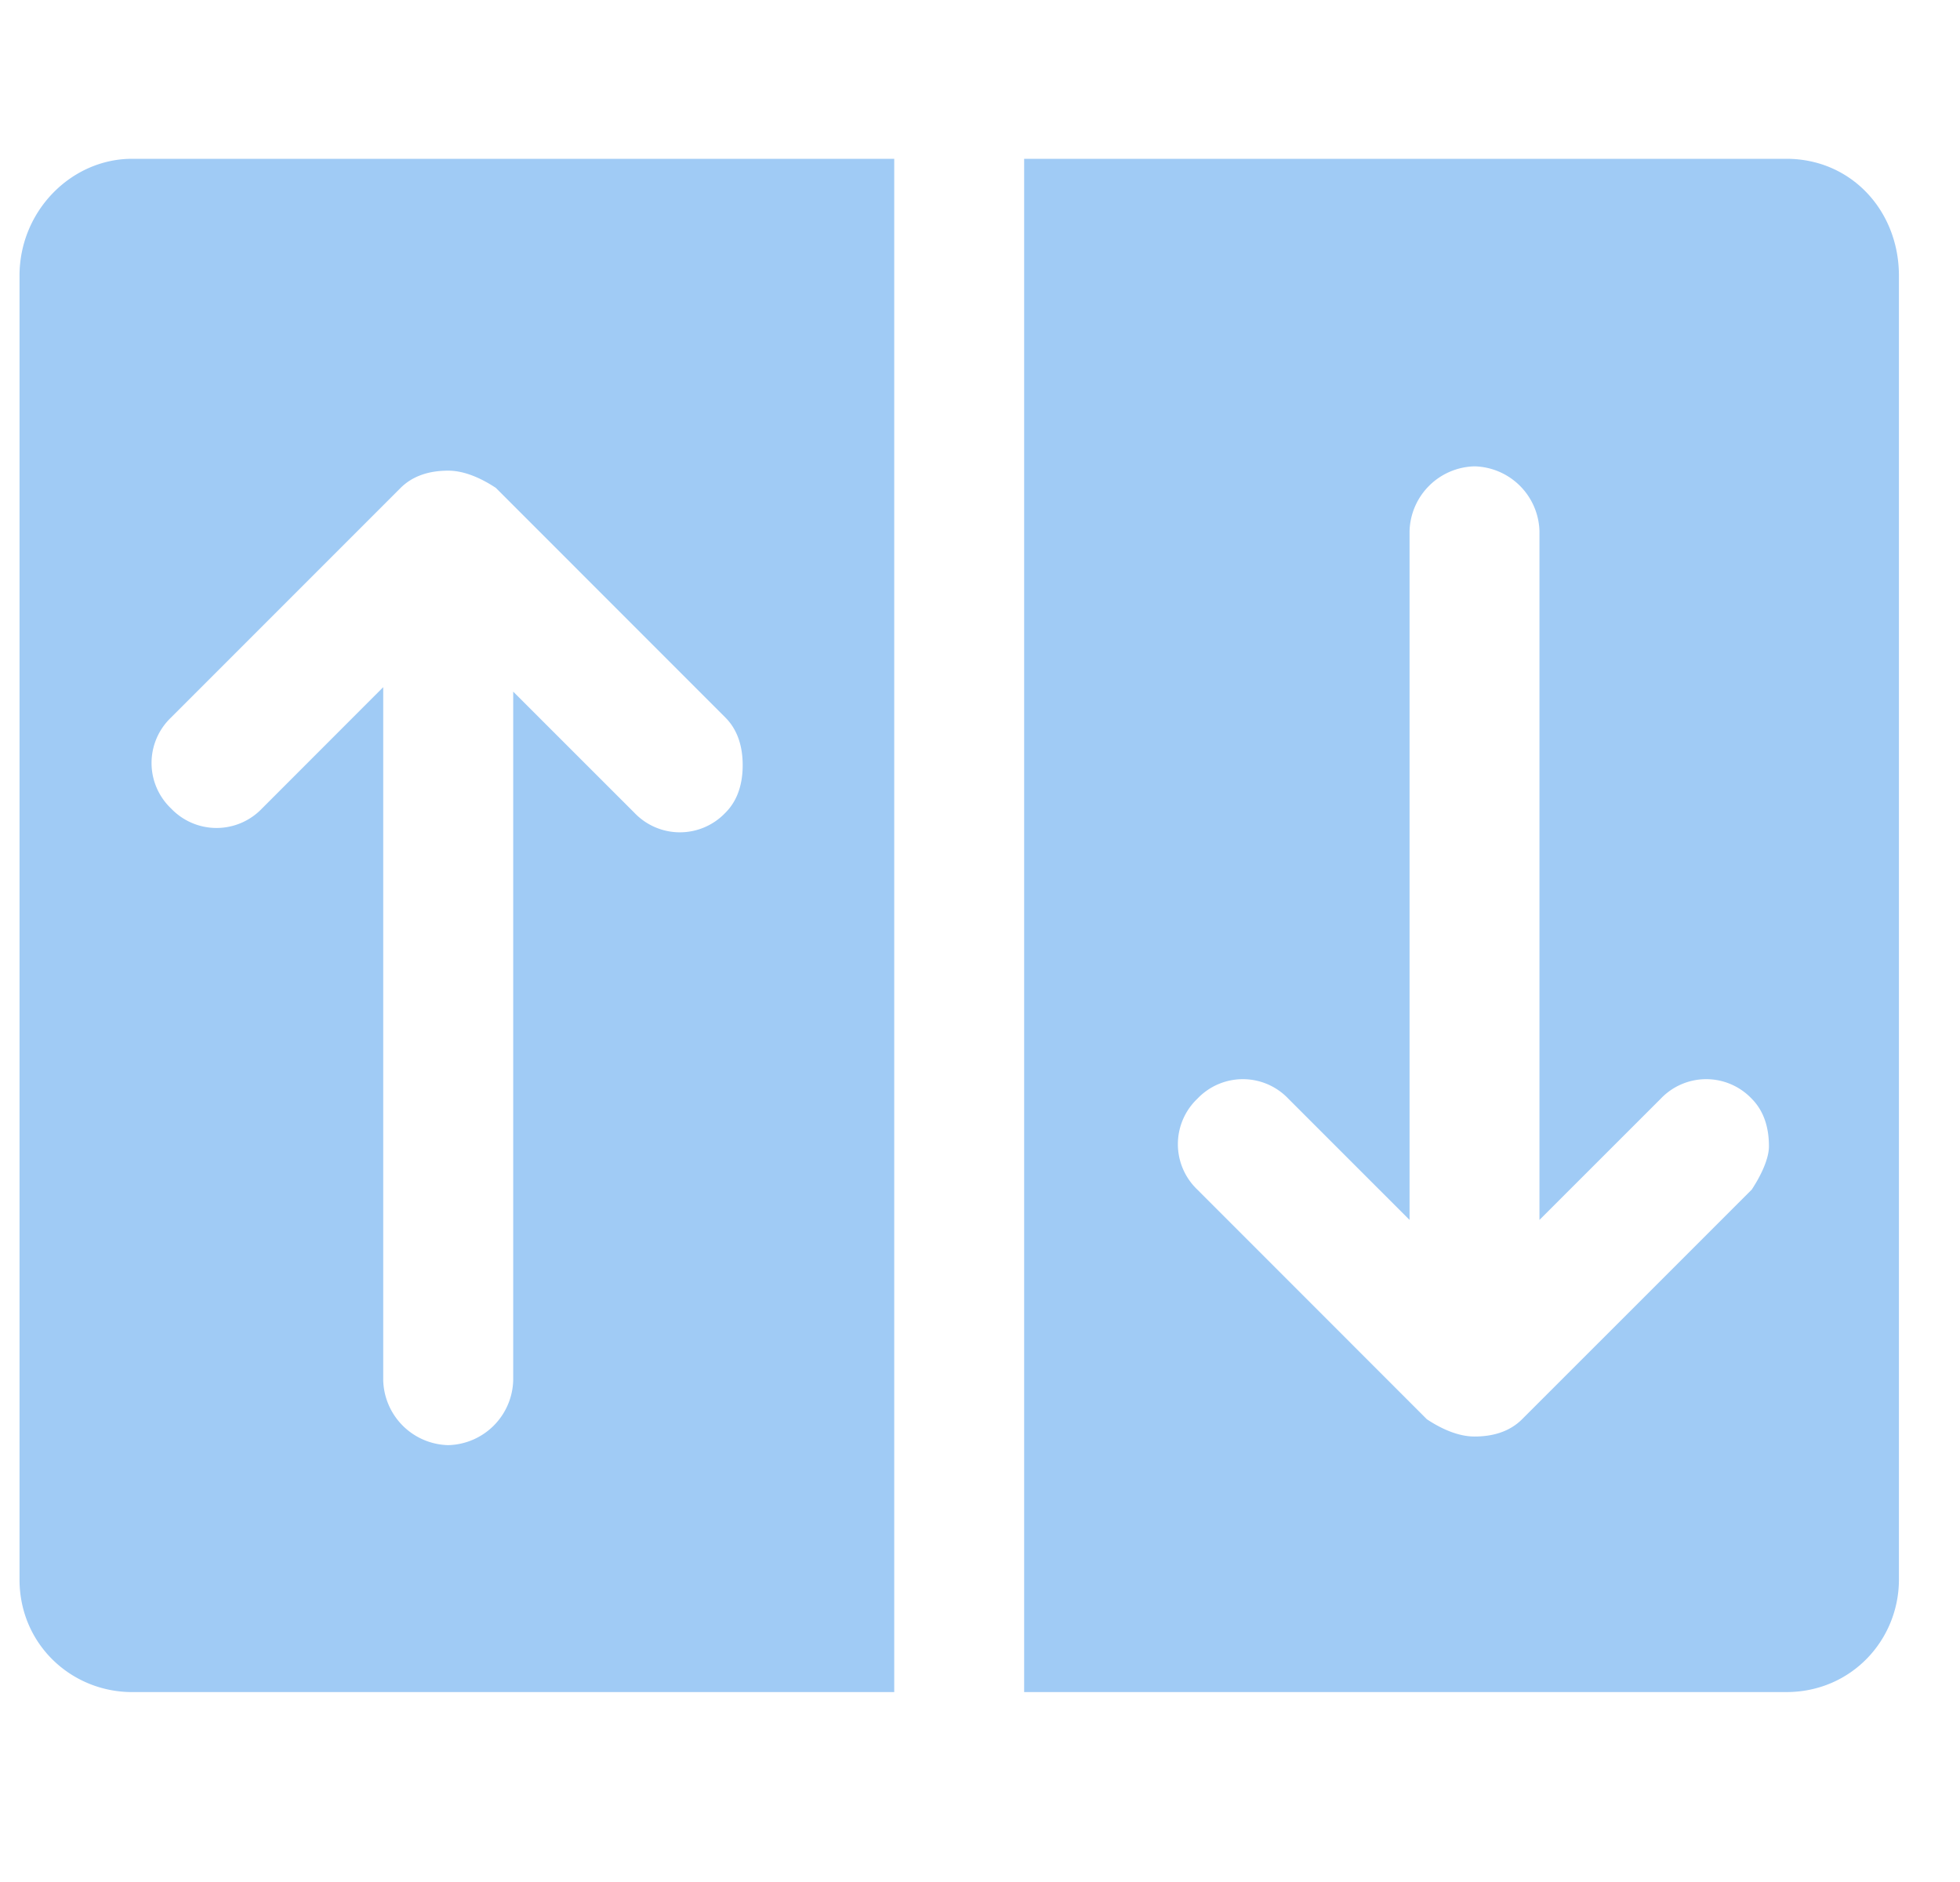 <svg xmlns="http://www.w3.org/2000/svg" width="25" height="24" viewBox="0 0 25 24">
    <g fill="#A0CBF5" fill-rule="nonzero">
        <path d="M.249 3.516v16.626c0 .828.663 1.436 1.436 1.436h9.721V2.025H1.685c-.773 0-1.436.663-1.436 1.491zM2.182 9.15l2.927-2.927c.166-.166.387-.221.608-.221.22 0 .442.11.608.22L9.252 9.15c.166.166.221.387.221.608 0 .22-.055.442-.221.607a.8.8 0 0 1-1.16 0L6.546 8.82V17.6a.85.85 0 0 1-.829.829.85.85 0 0 1-.829-.829V8.763L3.342 10.31a.801.801 0 0 1-1.16 0 .8.8 0 0 1 0-1.16zM22.785 2.025h-9.722v19.553h9.722c.828 0 1.436-.663 1.436-1.436V3.516c0-.828-.608-1.491-1.436-1.491zm-.442 13.146l-2.928 2.927c-.166.166-.386.221-.607.221-.221 0-.442-.11-.608-.22l-2.927-2.928a.8.8 0 0 1 0-1.16.8.8 0 0 1 1.16 0l1.546 1.546V6.775a.85.85 0 0 1 .829-.828.85.85 0 0 1 .828.828v8.782l1.547-1.546a.8.8 0 0 1 1.16 0c.165.166.22.386.22.607 0 .166-.11.387-.22.553z"/>
    </g>
</svg>
